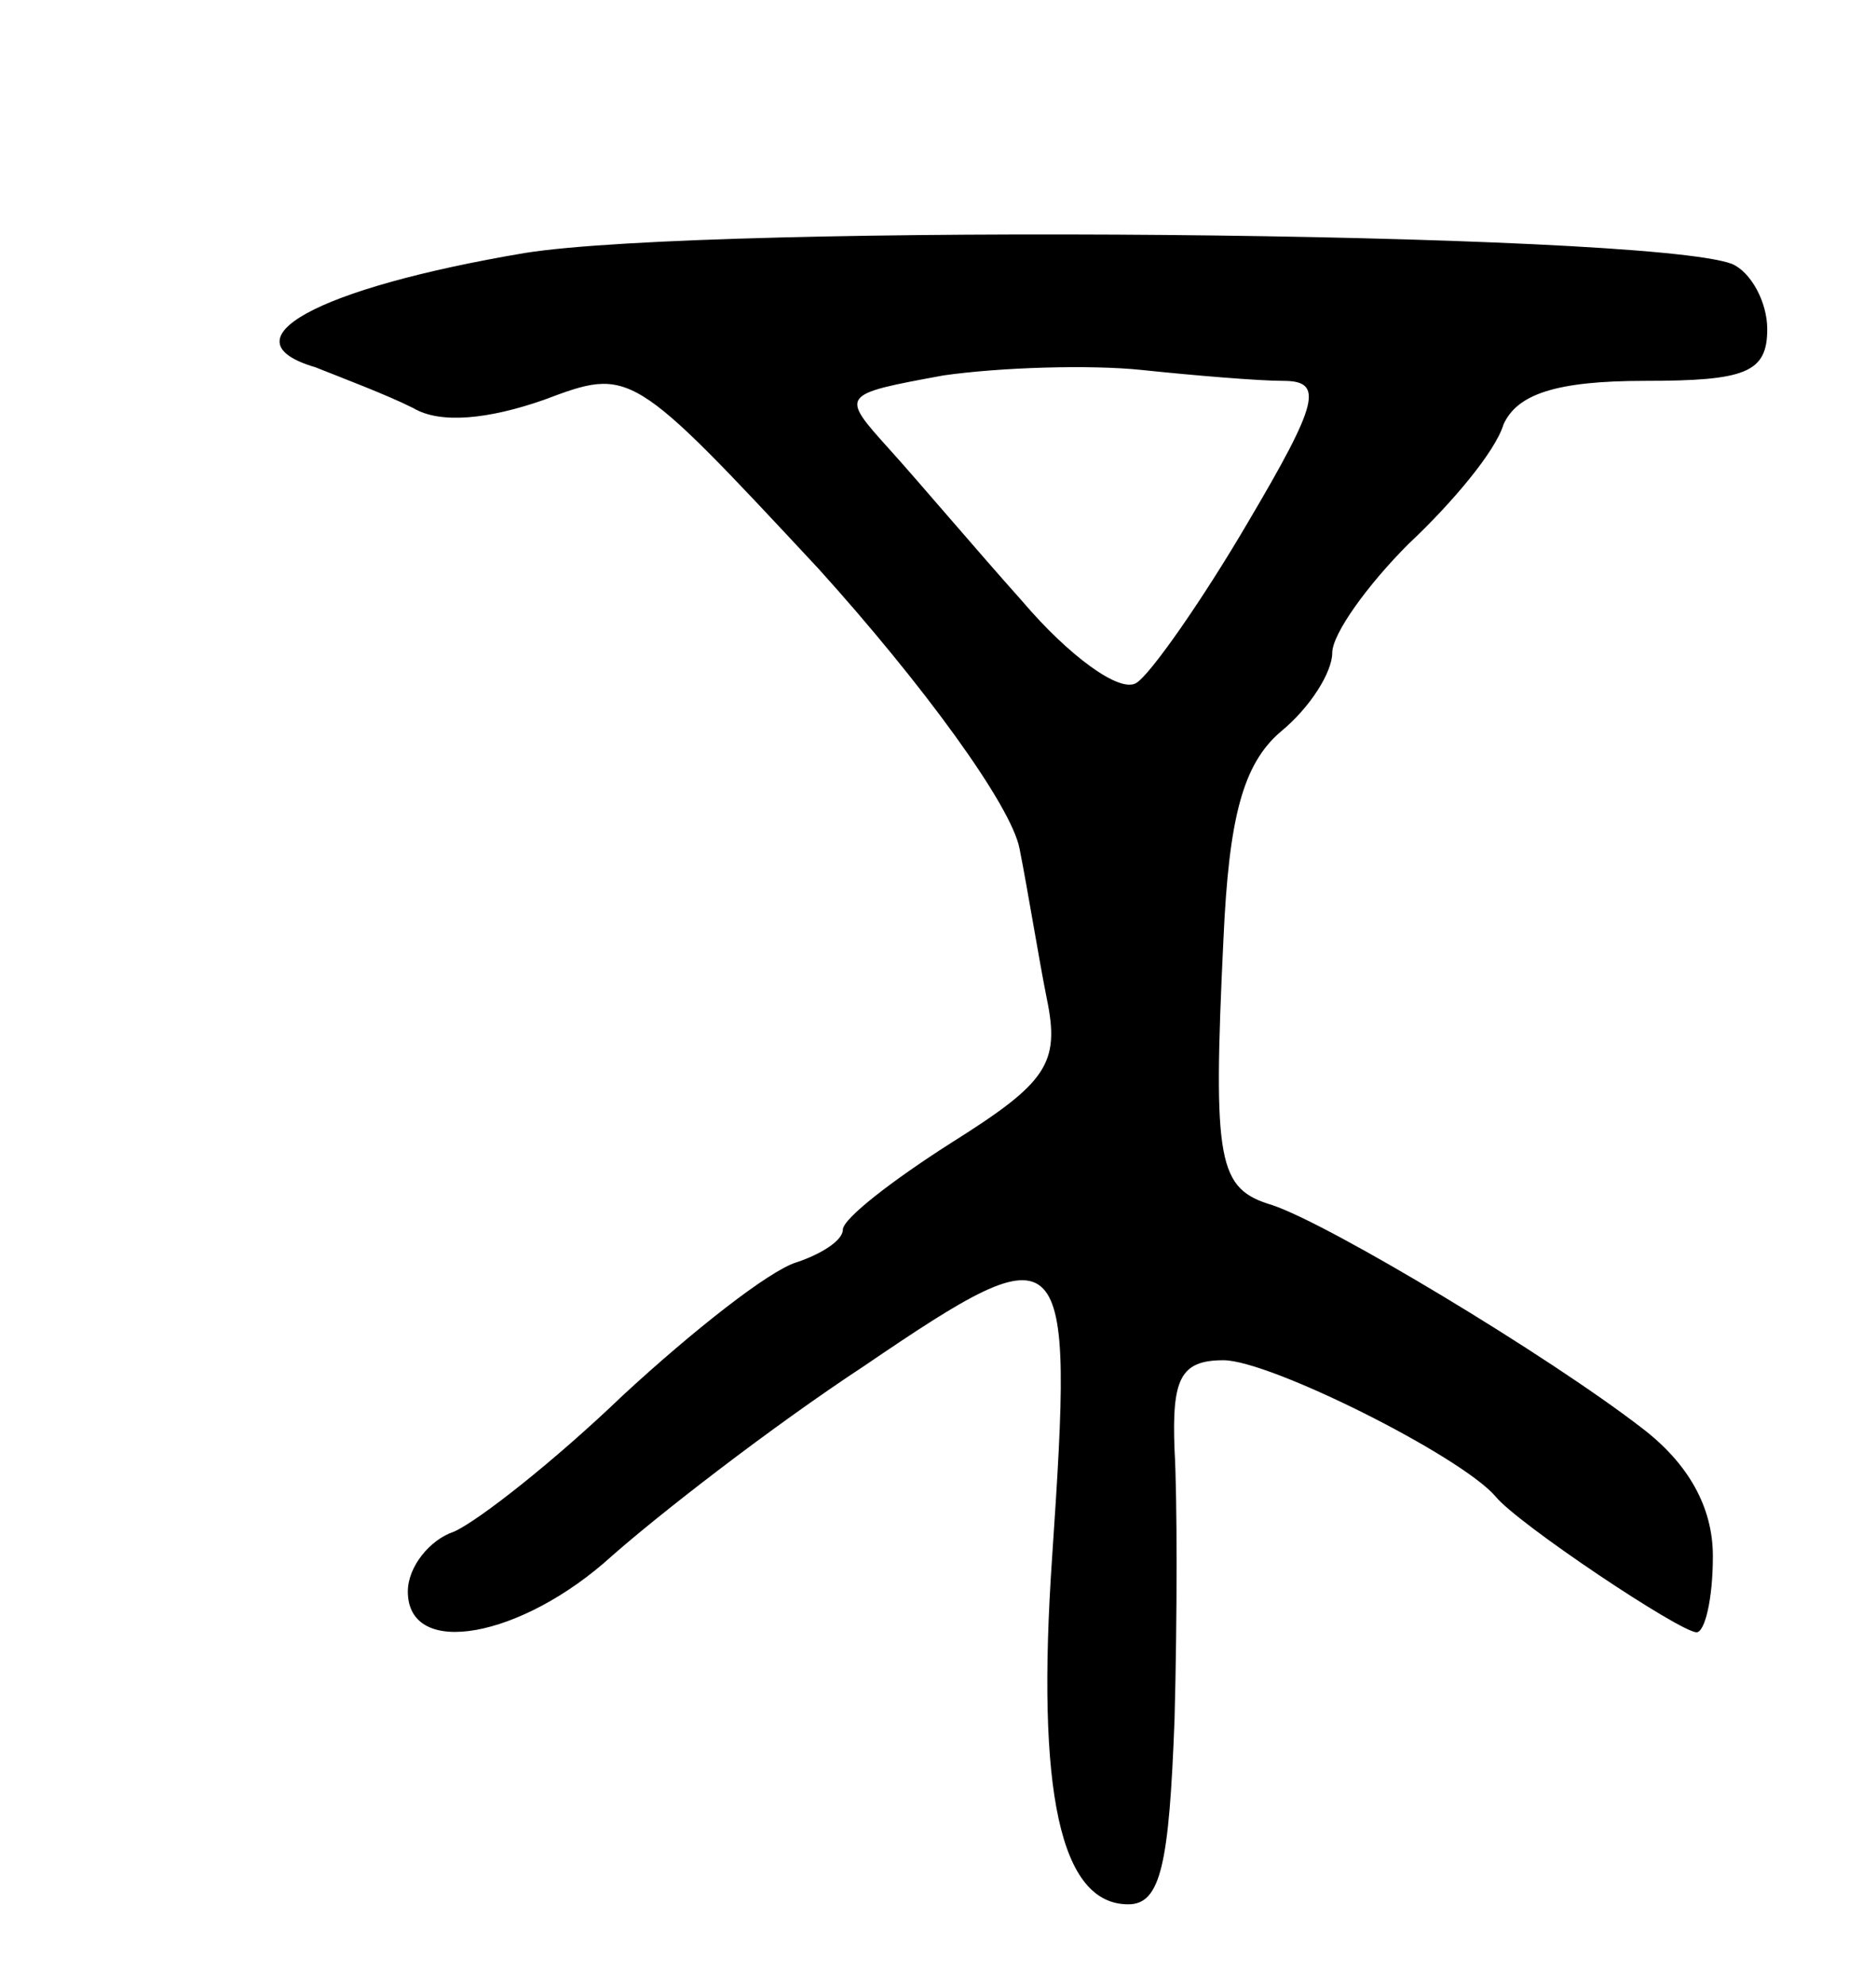 <svg version="1.0" xmlns="http://www.w3.org/2000/svg"
 width="69pt" height="73pt" viewBox="0 0 69 73"
 preserveAspectRatio="xMidYMid meet">
<g transform="translate(0,73) scale(0.1,-0.1)"
fill="#000000" stroke="none">
<path d="M193 637 c-77 -13 -111 -32 -77 -42 10 -4 26 -10 36 -15 10 -6 28 -4
48 3 32 12 32 12 101 -62 38 -42 71 -87 74 -103 3 -15 7 -40 10 -55 5 -24 0
-31 -35 -53 -22 -14 -40 -28 -40 -32 0 -4 -8 -9 -17 -12 -10 -3 -38 -25 -64
-49 -25 -24 -53 -46 -62 -50 -9 -3 -17 -13 -17 -22 0 -25 42 -17 75 13 17 15
58 47 93 70 75 51 77 48 69 -70 -6 -87 3 -128 28 -128 12 0 15 15 17 68 1 37
1 82 0 99 -1 26 2 33 18 33 17 0 87 -35 100 -50 8 -10 68 -50 74 -50 3 0 6 12
6 28 0 18 -9 34 -26 47 -35 27 -115 75 -136 82 -20 6 -22 15 -18 98 2 44 7 64
21 76 11 9 19 22 19 29 0 7 13 25 28 40 16 15 32 34 35 44 5 11 19 16 52 16
37 0 45 3 45 19 0 10 -6 21 -13 24 -32 12 -375 15 -444 4z m279 -47 c15 0 13
-8 -13 -52 -17 -29 -36 -56 -41 -59 -6 -4 -25 10 -42 30 -17 19 -39 45 -49 56
-18 20 -18 20 20 27 21 3 54 4 73 2 19 -2 43 -4 52 -4z"/>
</g>
</svg>
